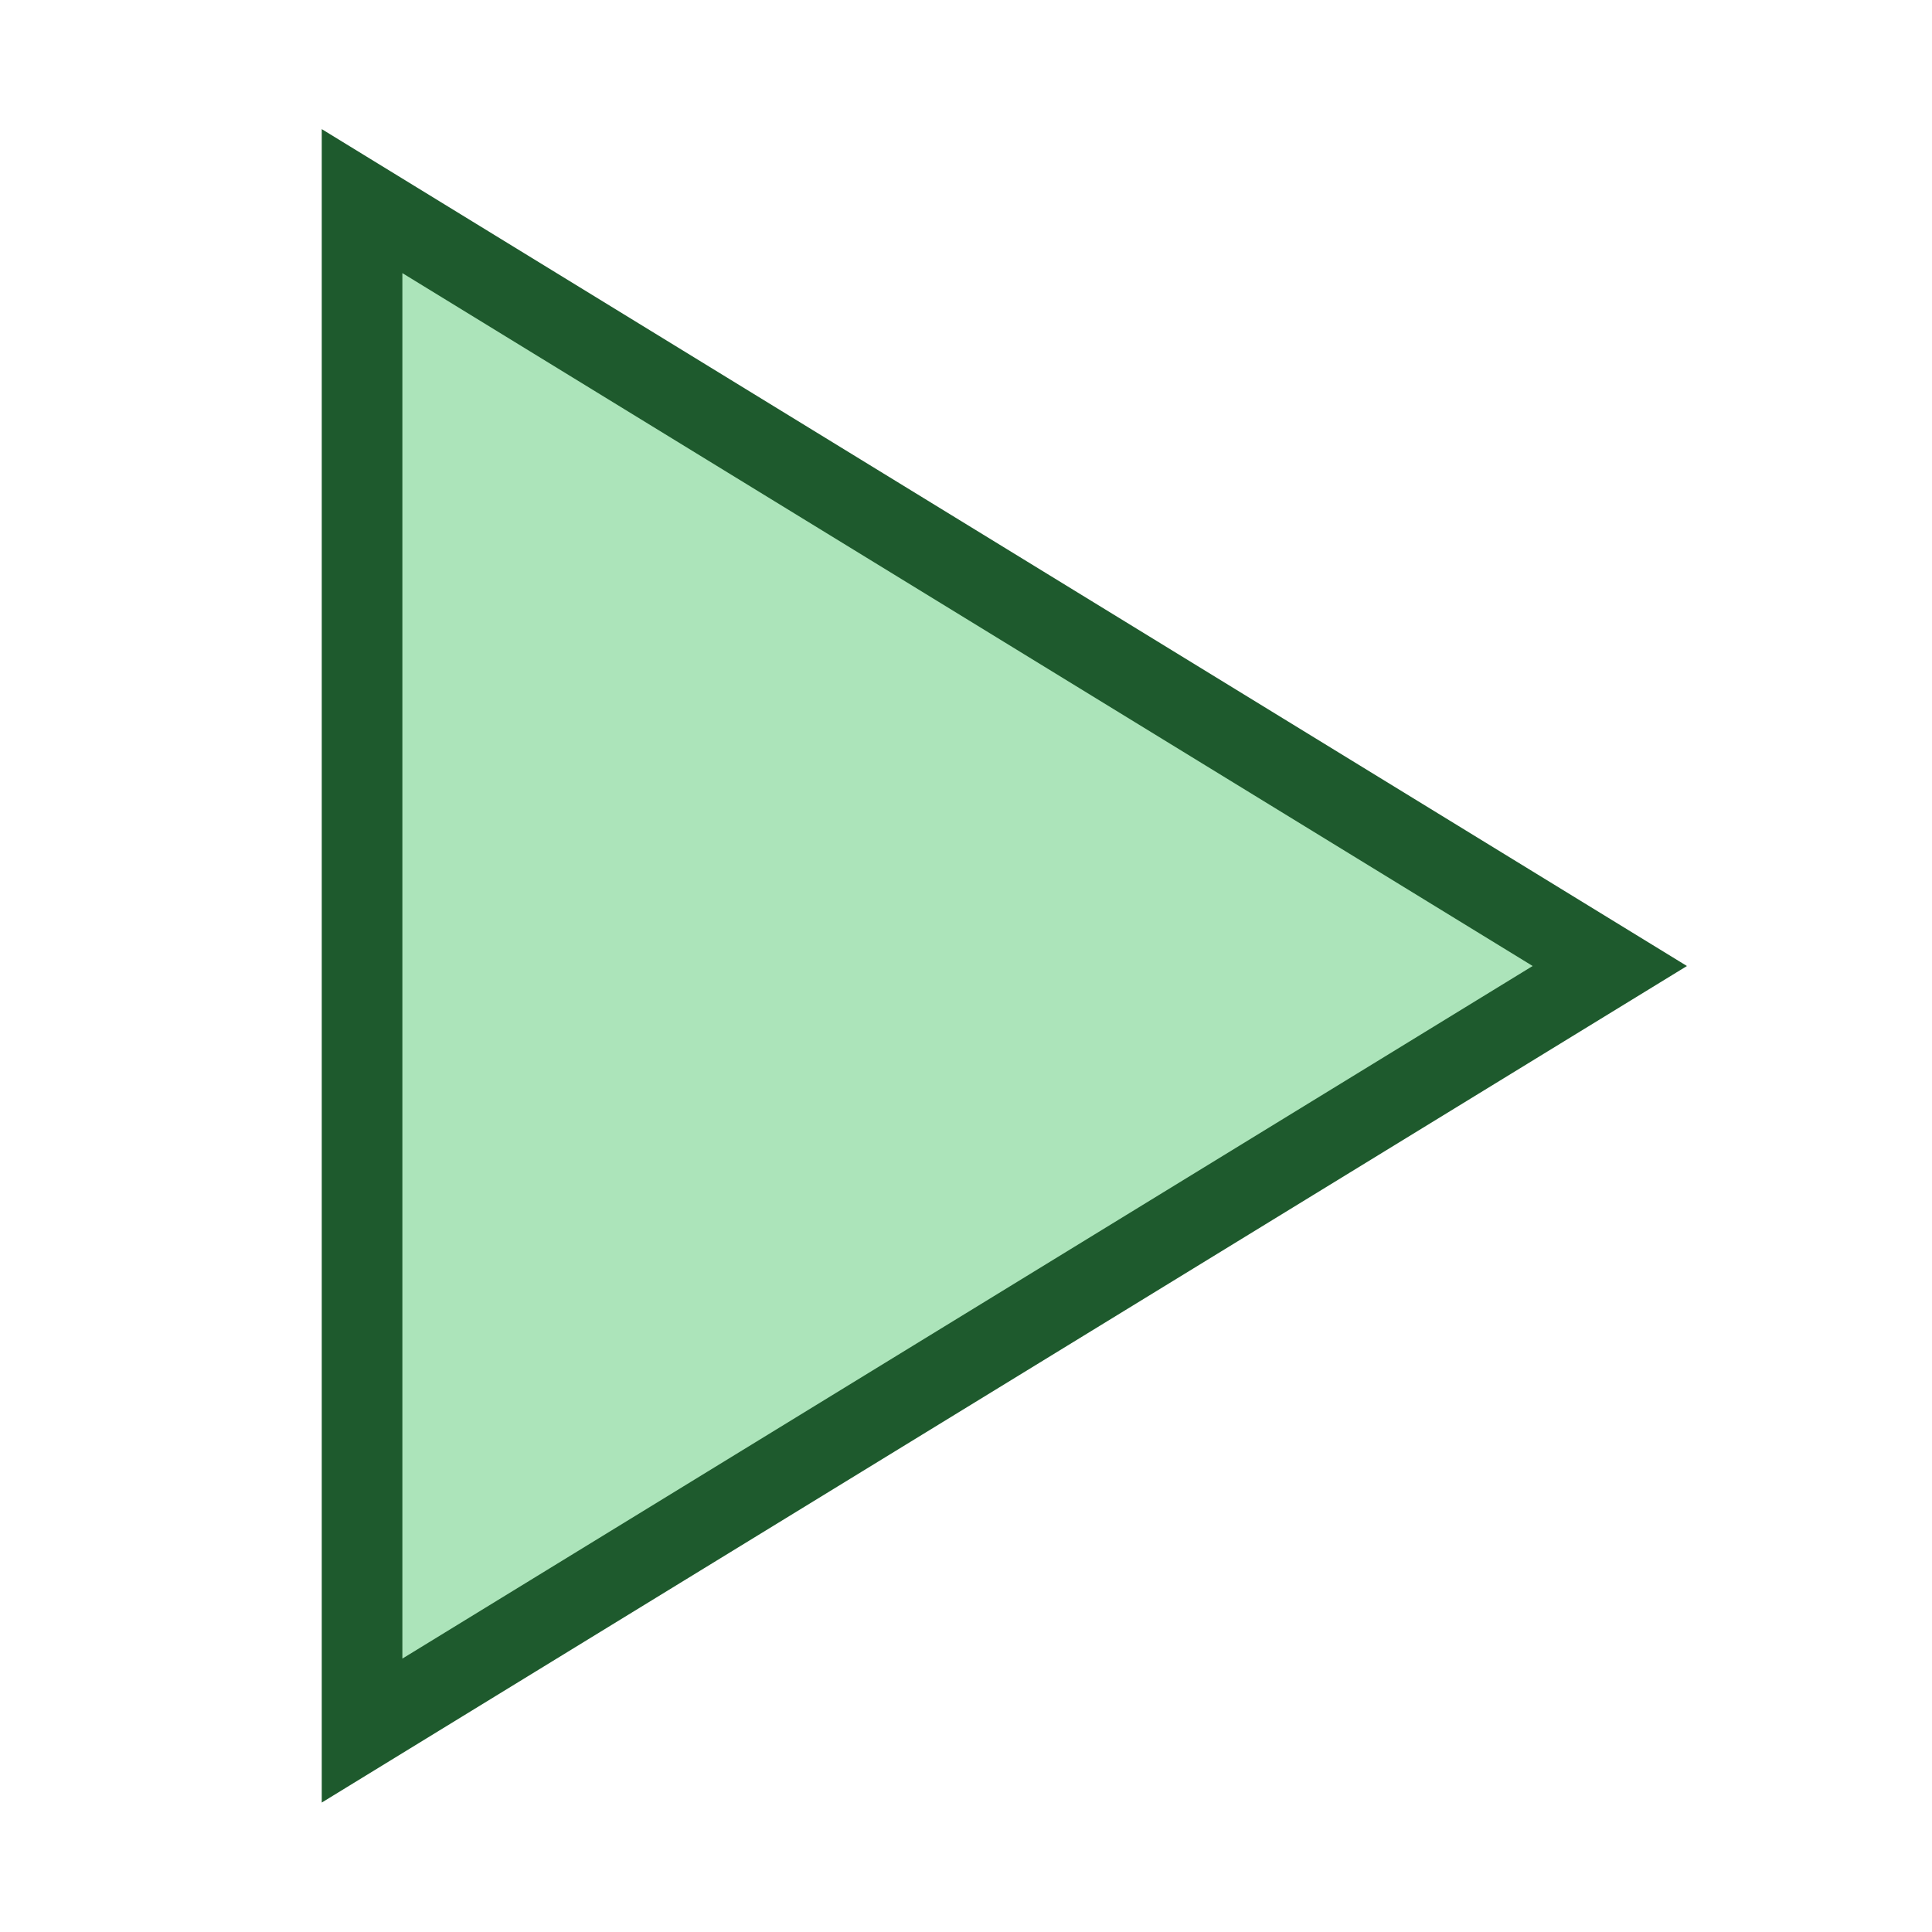 <?xml version="1.0" encoding="UTF-8" standalone="no"?>
<svg
   xmlns:dc="http://purl.org/dc/elements/1.1/"
   xmlns:cc="http://creativecommons.org/ns#"
   xmlns:rdf="http://www.w3.org/1999/02/22-rdf-syntax-ns#"
   xmlns:svg="http://www.w3.org/2000/svg"
   xmlns="http://www.w3.org/2000/svg"
   id="svg8"
   version="1.1"
   viewBox="0 0 6.35 6.35"
   height="24"
   width="24">
  <defs
     id="defs2" />
  <g
     transform="translate(-42.392,-25.581)"
     id="layer1">
    <g
       transform="translate(1.323,1.323)"
       id="g841">
      <path
         id="path5118"
         d="m 42.259,29.946 v -5.027 l 4.101,2.514 z"
         style="opacity:1;fill:#ace4ba;fill-opacity:1;stroke:#1e5a2d;stroke-width:0.265;stroke-linecap:round;stroke-linejoin:miter;stroke-miterlimit:4;stroke-dasharray:none;stroke-opacity:1" />
    </g>
  </g>
</svg>
